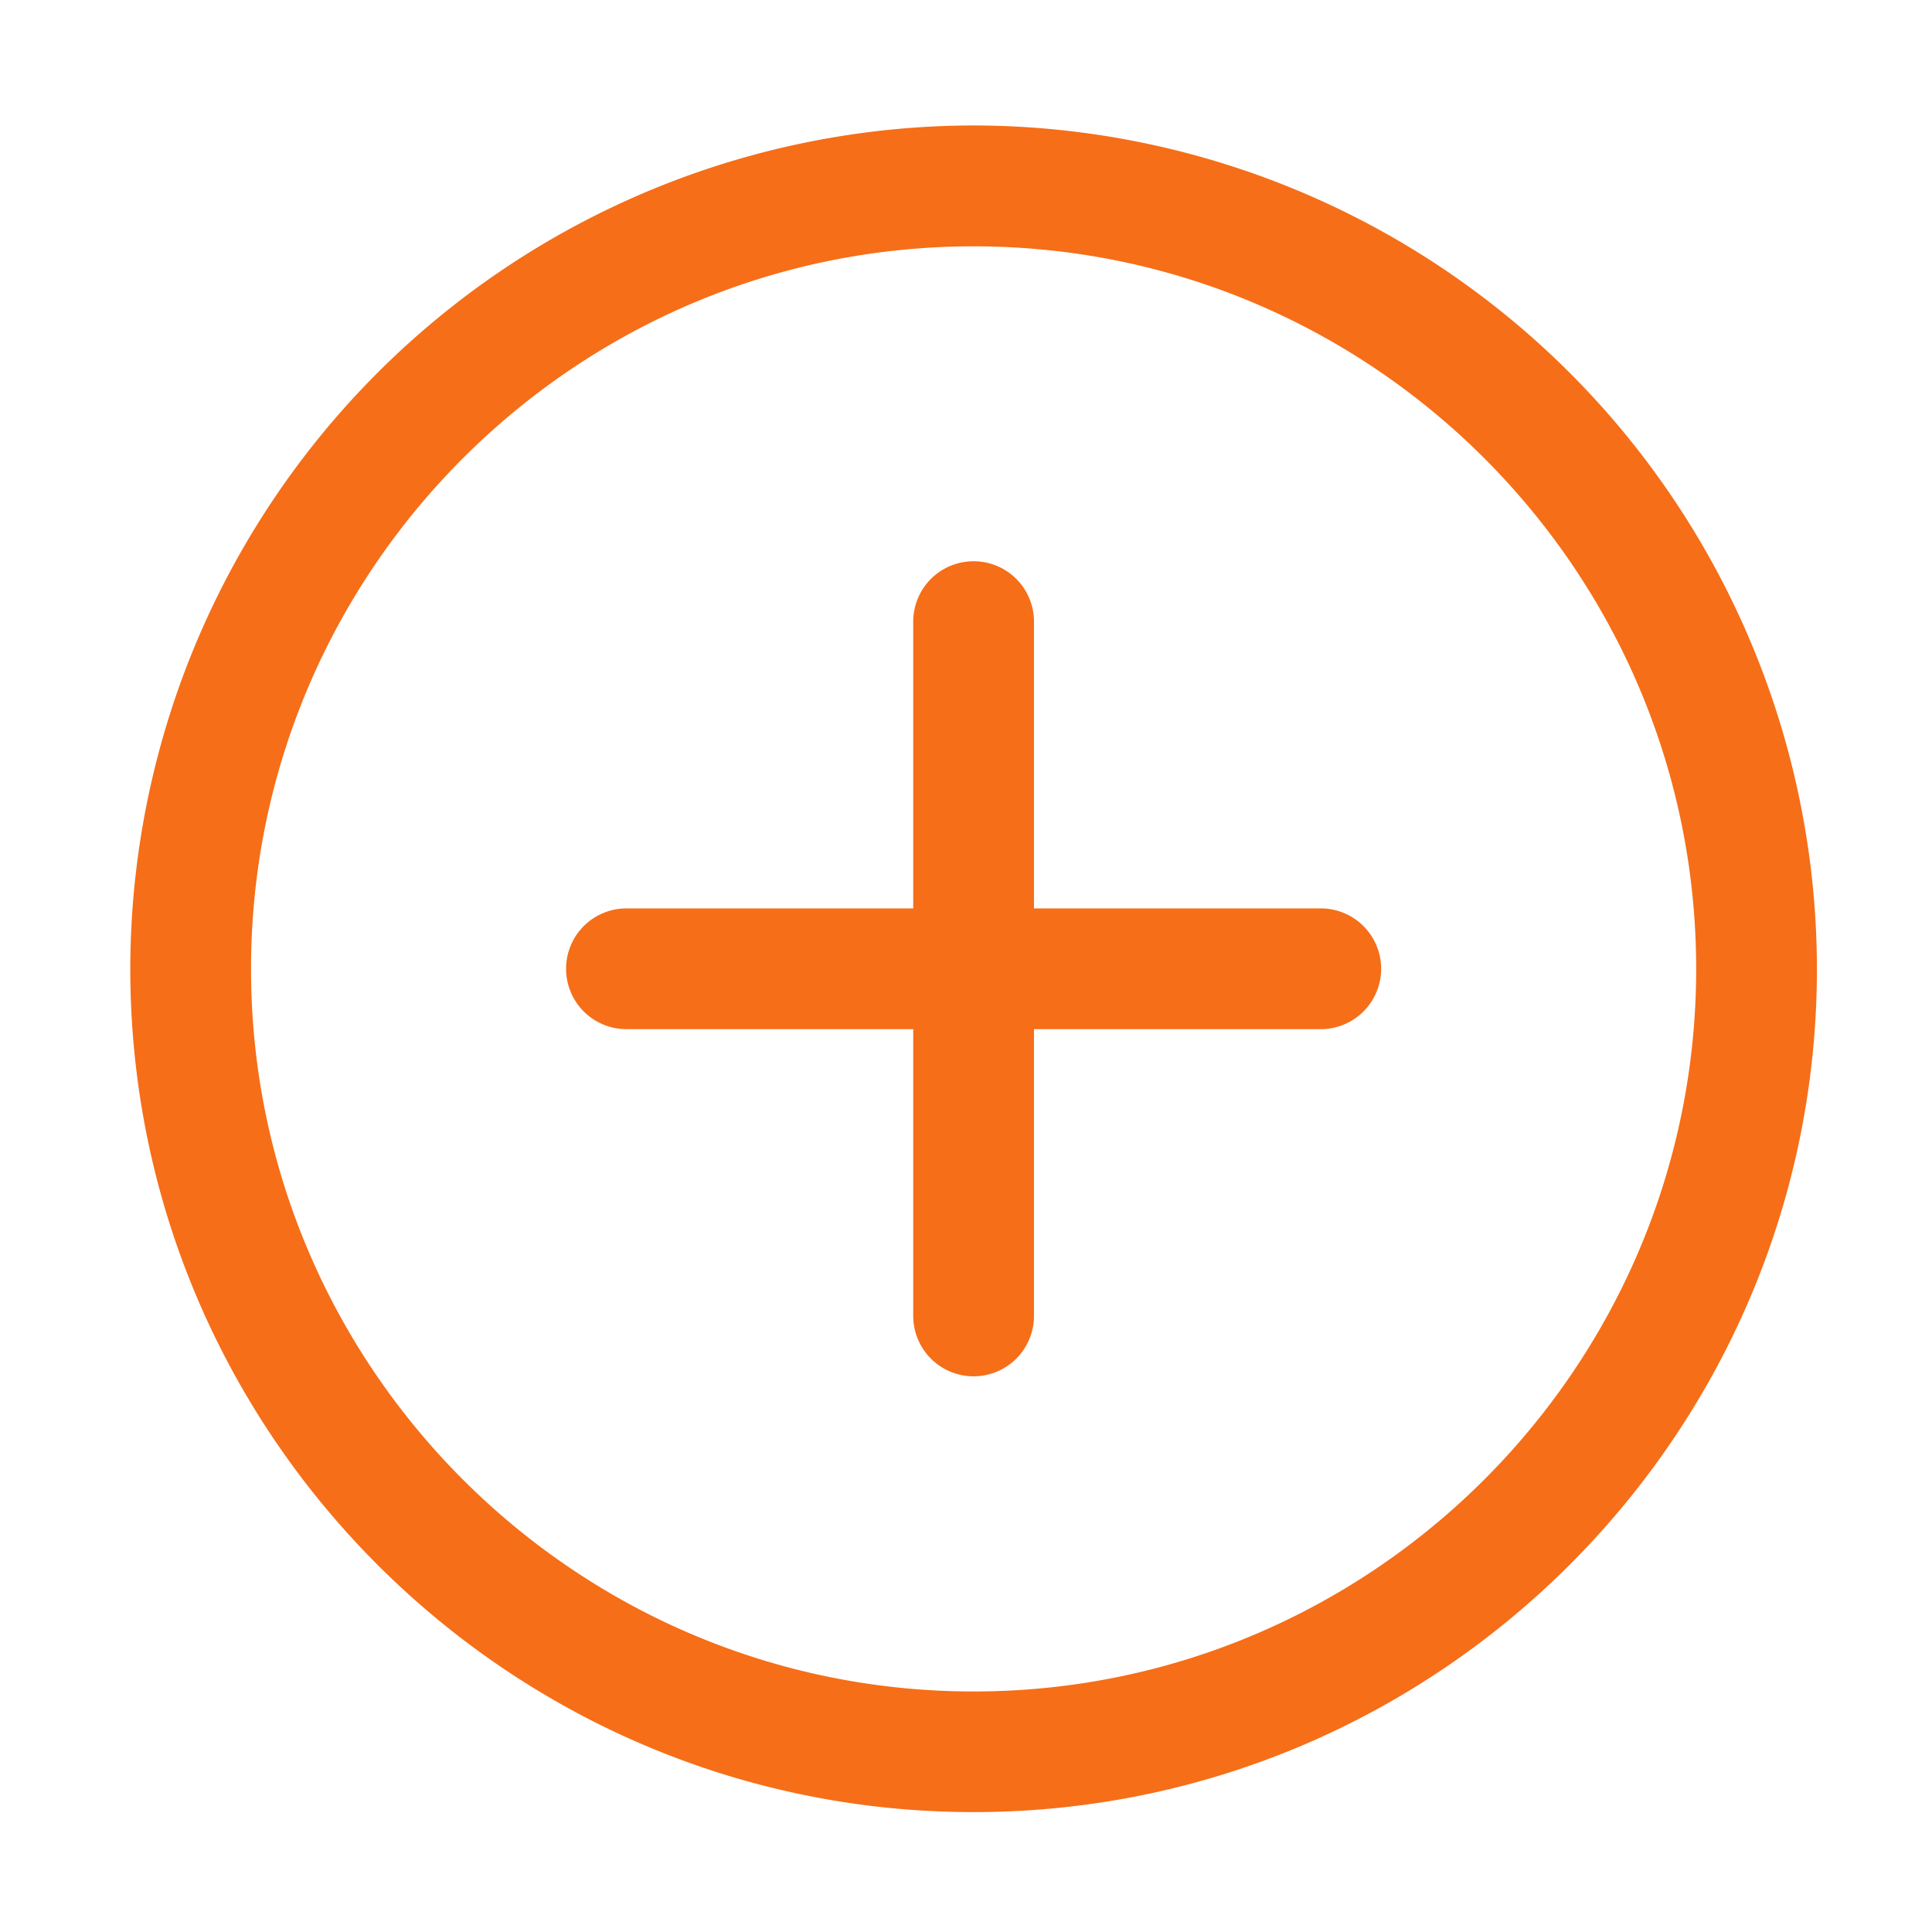 <svg viewBox="0 0 1024 1024" xmlns="http://www.w3.org/2000/svg" width="32" height="32"><defs><style/></defs><path d="M516.032 66.496A447.488 447.488 0 0069.056 513.472c0 246.528 200.512 446.976 446.976 446.976s446.976-200.512 446.976-446.976A447.488 447.488 0 00516.032 66.496zm0 830.016c-211.2 0-382.976-171.84-382.976-382.976S304.896 130.56 516.032 130.56 899.008 302.4 899.008 513.536s-171.84 382.976-382.976 382.976z" fill="#F66E18"/><path d="M700.032 481.472h-152v-152a32 32 0 00-64 0v152h-152a32 32 0 000 64h152v152a32 32 0 0064 0v-152h152a32 32 0 000-64z" fill="#F66E18"/></svg>